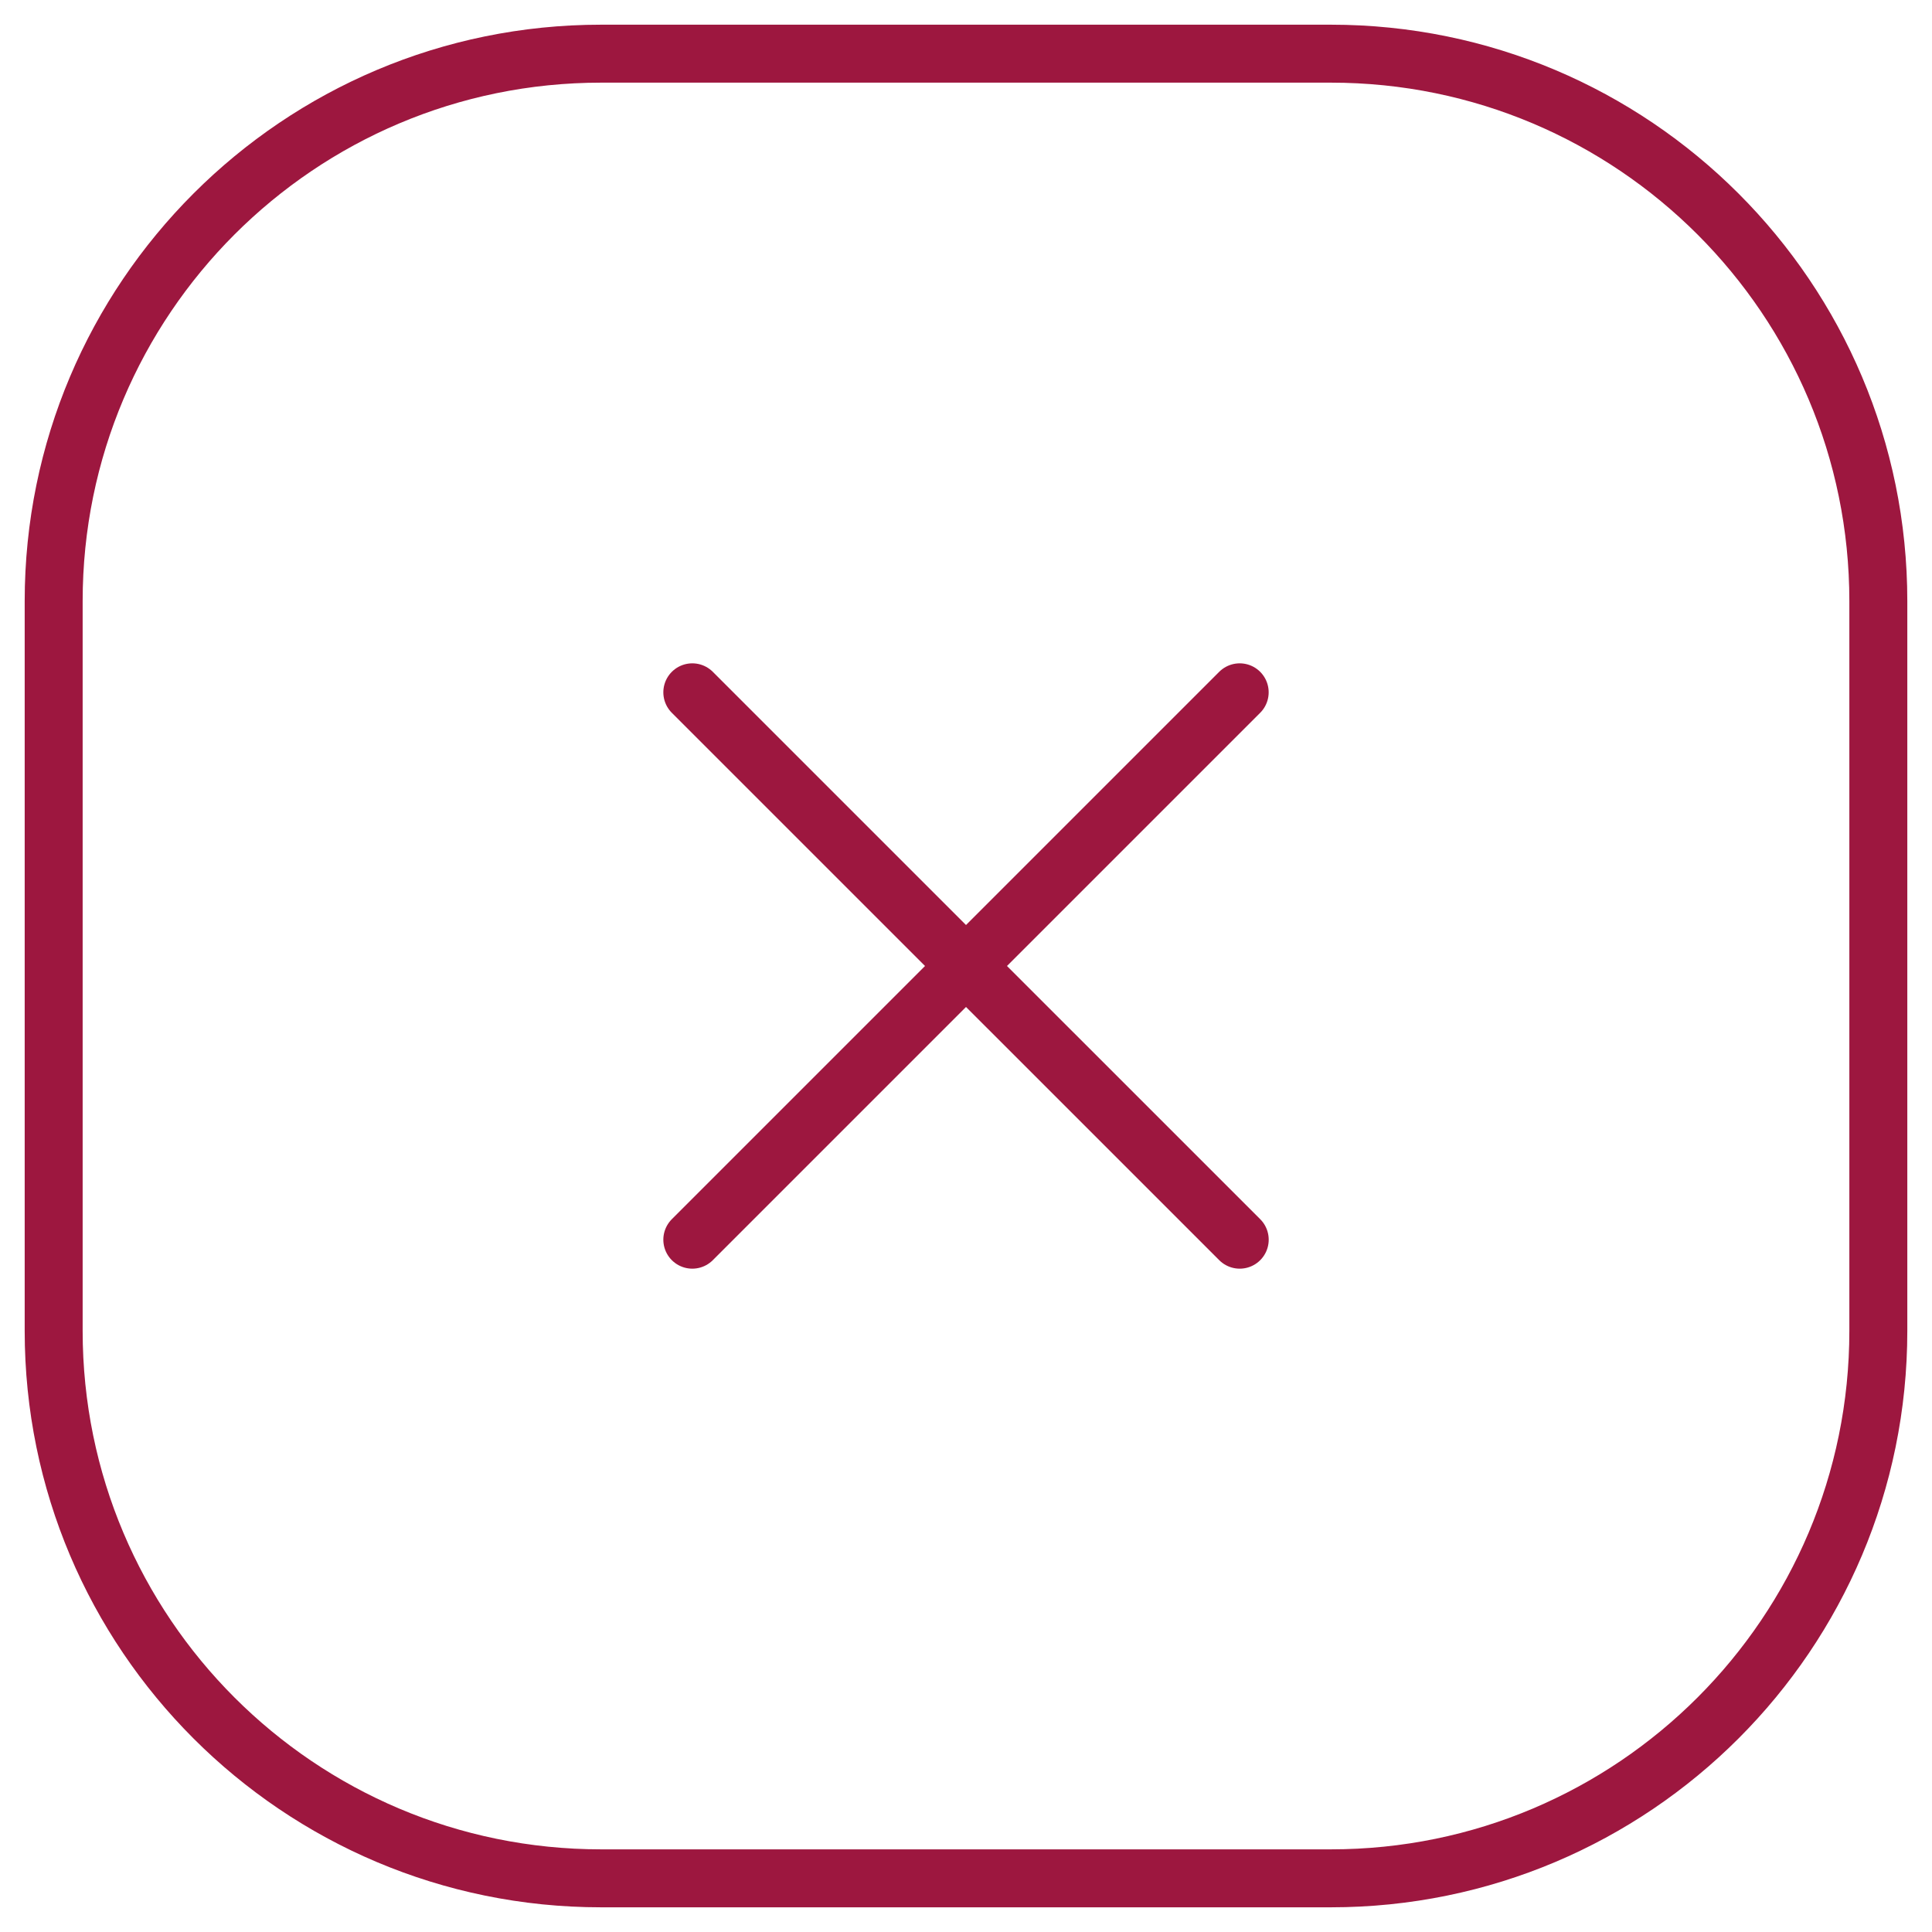 <svg width="50" height="50" viewBox="0 0 50 50" fill="none" xmlns="http://www.w3.org/2000/svg">
	<path d="M1.389 15.556C1.389 7.732 7.732 1.389 15.556 1.389H34.444C42.269 1.389 48.611 7.732 48.611 15.556V34.444C48.611 42.269 42.269 48.611 34.444 48.611H15.556C7.732 48.611 1.389 42.269 1.389 34.444V15.556Z" stroke="#9D173F" stroke-width="1.5"/>
	<path d="M17.917 17.917L32.084 32.083M32.083 17.917L17.917 32.083" stroke="#9D173F" stroke-width="1.5" stroke-linecap="round"/>
</svg>
